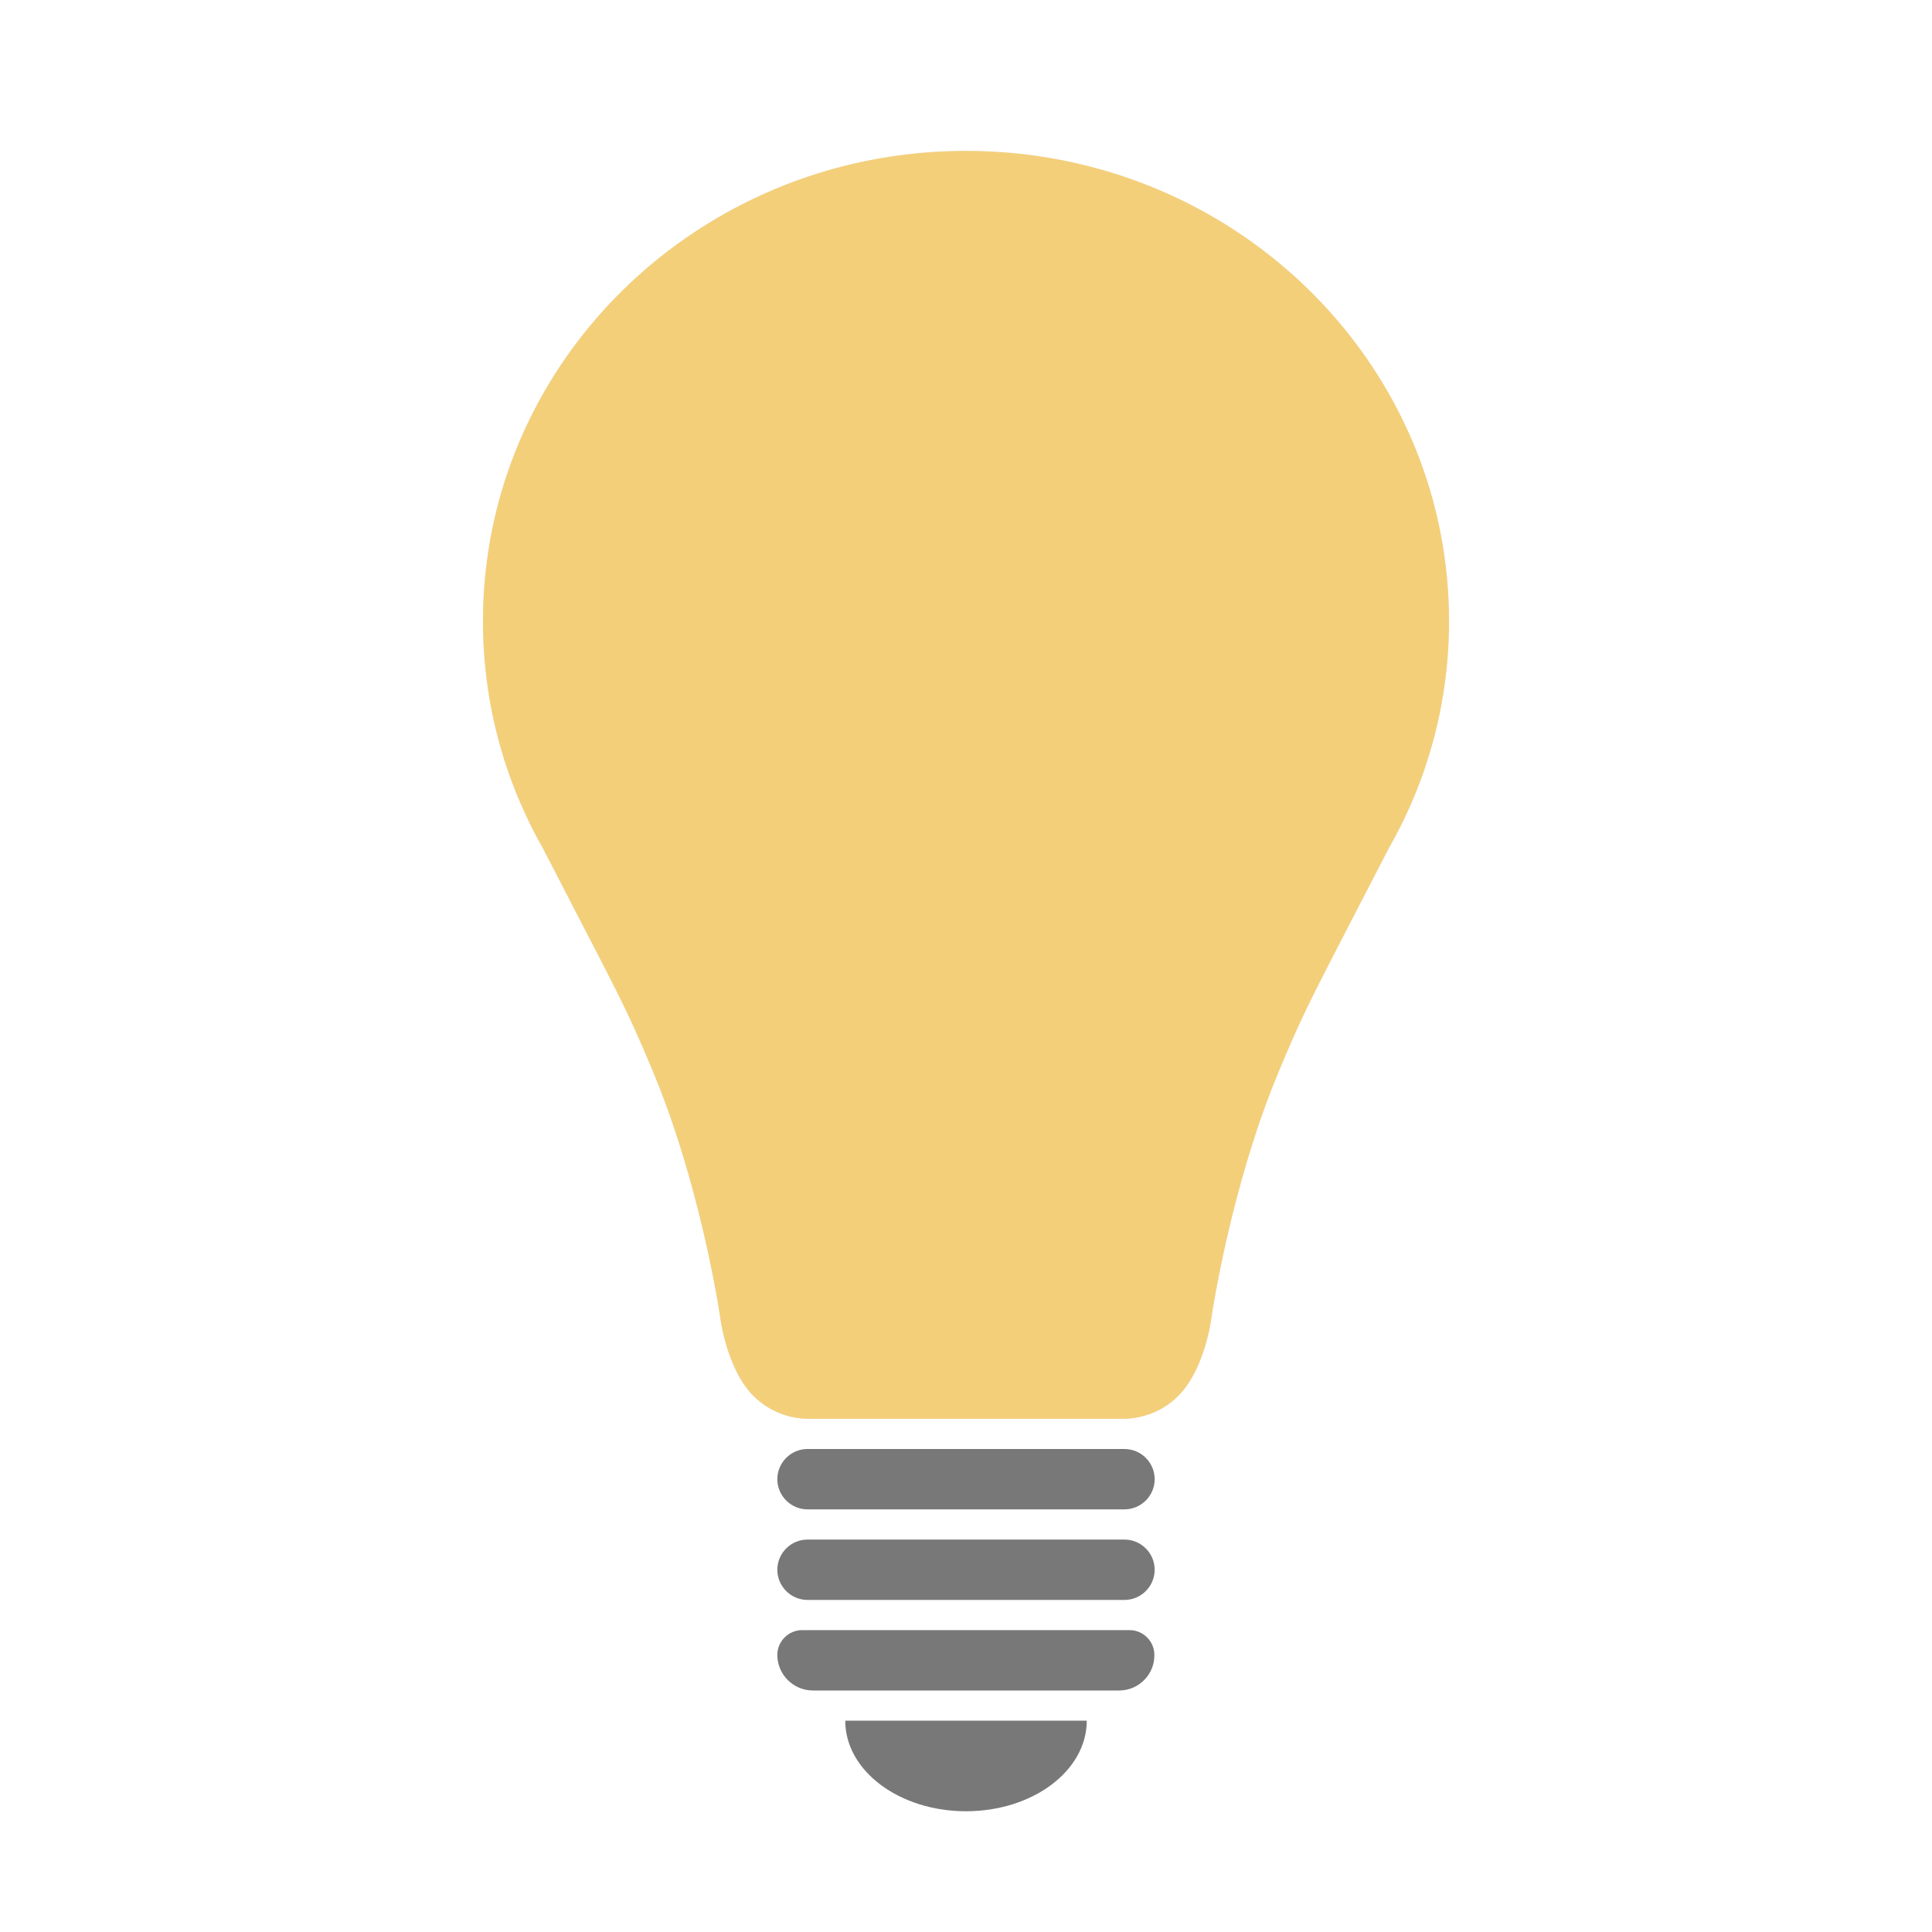 <svg viewBox="0 0 64 64" xmlns="http://www.w3.org/2000/svg"><g fill="#797878"><path d="M37.25 50h-10.5c-.55 0-1-.45-1-1s.45-1 1-1h10.5c.55 0 1 .45 1 1s-.45 1-1 1M37.25 53h-10.5c-.55 0-1-.45-1-1s.45-1 1-1h10.5c.55 0 1 .45 1 1s-.45 1-1 1M37.07 56H26.93c-.65 0-1.18-.53-1.18-1.18 0-.45.37-.82.82-.82h10.85c.45 0 .82.37.82.82.01.65-.52 1.18-1.17 1.18M32 60c2.21 0 4-1.34 4-3h-8c0 1.66 1.79 3 4 3"/></g><path d="M48 20.58C48 11.97 40.84 5 32 5s-16 6.97-16 15.58c0 2.73.72 5.29 1.98 7.51.77 1.49 1.32 2.56 1.67 3.23.72 1.4 1.14 2.21 1.66 3.42.22.51.55 1.28.86 2.16 1.23 3.49 1.7 6.82 1.7 6.82s.23 1.74 1.16 2.59a2.604 2.604 0 0 0 1.76.69H37.2c.24 0 .66-.04 1.11-.25.13-.06.39-.2.65-.44.93-.85 1.16-2.59 1.16-2.59s.47-3.33 1.7-6.82c.31-.88.64-1.65.86-2.16.52-1.21.94-2.02 1.66-3.42.35-.68.9-1.74 1.67-3.23A15.12 15.12 0 0 0 48 20.58" fill="#dae1e4"/><path d="M48 20.58C48 11.97 40.84 5 32 5s-16 6.97-16 15.58c0 2.73.72 5.29 1.98 7.51.77 1.49 1.32 2.56 1.67 3.23.72 1.4 1.14 2.21 1.66 3.42.22.51.55 1.28.86 2.16 1.23 3.49 1.7 6.82 1.7 6.82s.23 1.74 1.16 2.59a2.604 2.604 0 0 0 1.76.69H37.2c.24 0 .66-.04 1.11-.25.13-.06.39-.2.65-.44.93-.85 1.16-2.59 1.16-2.59s.47-3.33 1.7-6.82c.31-.88.64-1.65.86-2.16.52-1.21.94-2.02 1.66-3.42.35-.68.9-1.74 1.67-3.23A15.12 15.12 0 0 0 48 20.58" fill="#ffc84d" opacity=".7"/></svg>